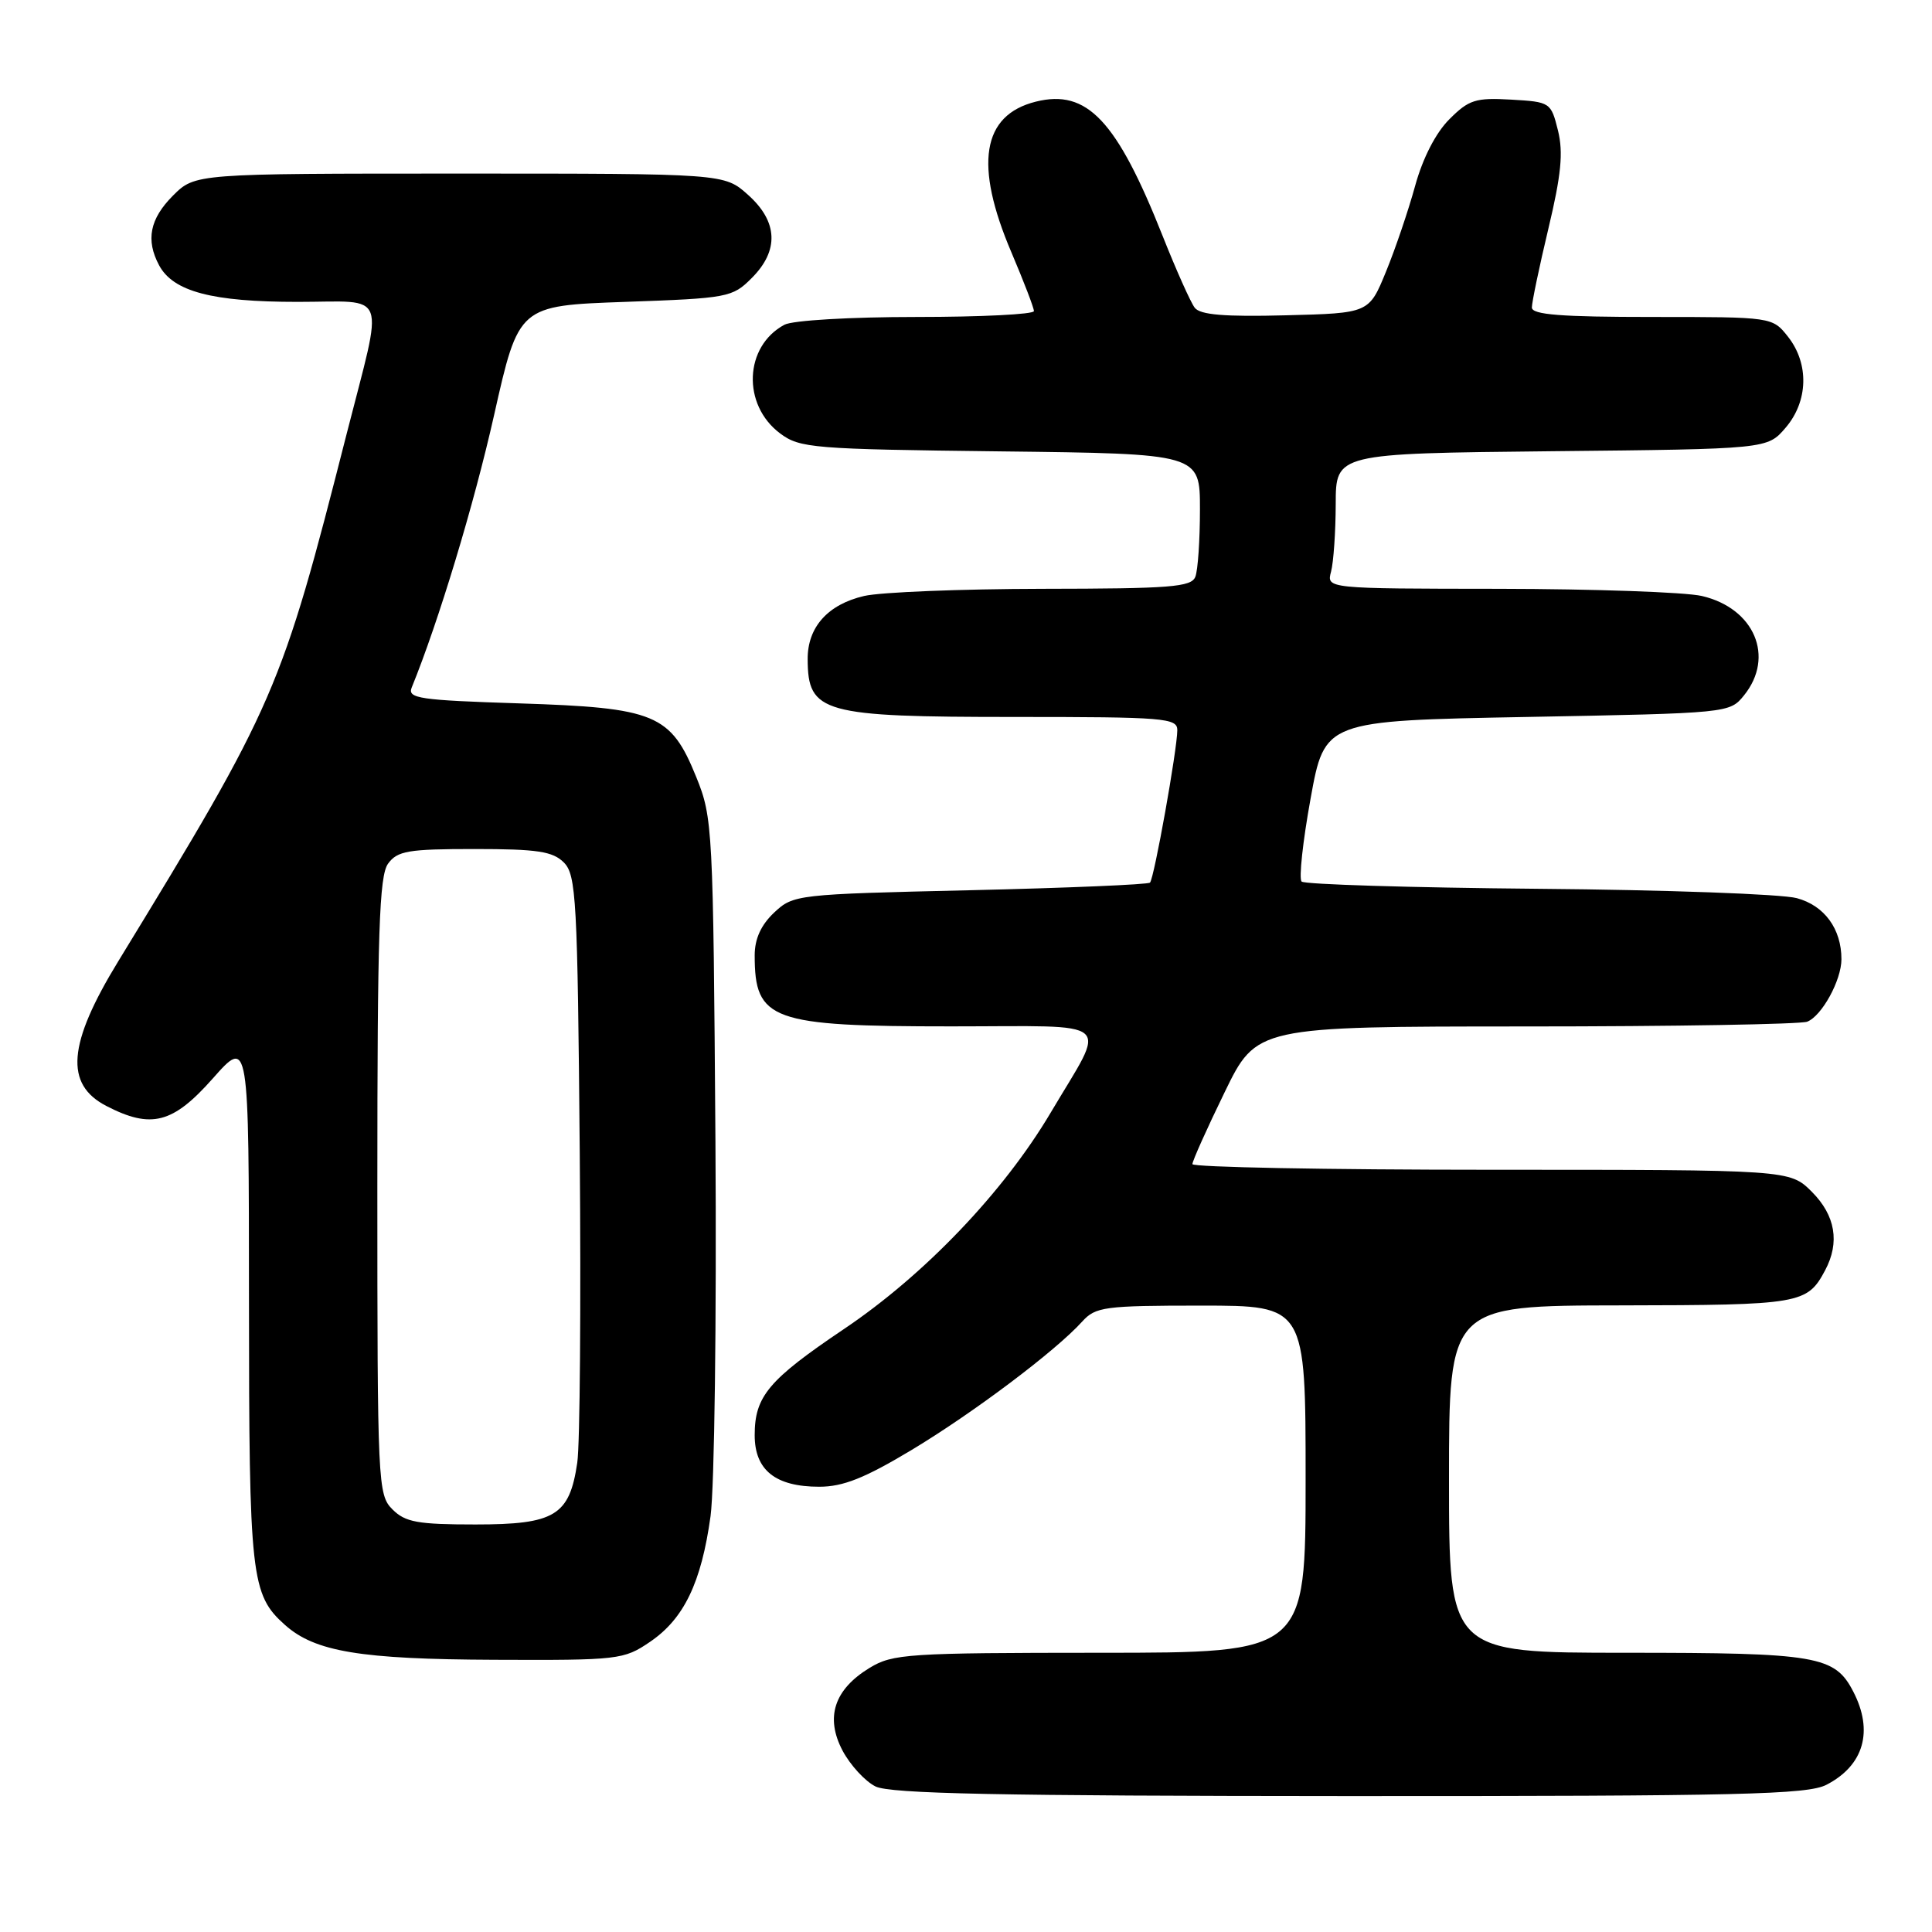 <?xml version="1.0" encoding="UTF-8" standalone="no"?>
<!DOCTYPE svg PUBLIC "-//W3C//DTD SVG 1.1//EN" "http://www.w3.org/Graphics/SVG/1.1/DTD/svg11.dtd" >
<svg xmlns="http://www.w3.org/2000/svg" xmlns:xlink="http://www.w3.org/1999/xlink" version="1.1" viewBox="0 0 256 256">
 <g >
 <path fill="currentColor"
d=" M 242.02 236.49 C 246.97 233.93 248.28 229.38 245.57 224.15 C 243.12 219.40 240.80 219.00 215.45 219.00 C 192.00 219.00 192.00 219.00 192.00 196.00 C 192.00 173.00 192.00 173.00 214.75 172.97 C 238.59 172.93 239.46 172.79 241.84 168.32 C 243.81 164.62 243.20 161.05 240.08 157.92 C 237.15 155.00 237.15 155.00 197.58 155.00 C 175.81 155.00 158.00 154.66 158.00 154.25 C 158.00 153.84 159.91 149.57 162.25 144.77 C 166.50 136.02 166.50 136.02 202.17 136.01 C 221.79 136.01 238.56 135.72 239.46 135.38 C 241.40 134.63 244.00 129.89 244.00 127.10 C 244.00 123.08 241.75 120.00 238.09 119.01 C 236.11 118.47 220.70 117.91 203.83 117.77 C 186.97 117.62 172.85 117.19 172.47 116.81 C 172.09 116.43 172.63 111.48 173.66 105.81 C 175.53 95.50 175.53 95.50 202.35 95.00 C 229.06 94.50 229.19 94.49 231.09 92.14 C 235.21 87.04 232.47 80.59 225.50 78.97 C 223.30 78.46 211.21 78.04 198.63 78.02 C 175.77 78.00 175.77 78.00 176.37 75.75 C 176.70 74.51 176.98 70.48 176.99 66.79 C 177.00 60.09 177.00 60.09 205.59 59.79 C 234.18 59.50 234.18 59.50 236.59 56.69 C 239.60 53.19 239.74 48.21 236.93 44.63 C 234.85 42.00 234.85 42.00 218.93 42.00 C 206.86 42.00 203.00 41.70 202.98 40.75 C 202.98 40.06 203.96 35.36 205.17 30.29 C 206.87 23.17 207.16 20.22 206.44 17.29 C 205.51 13.56 205.42 13.50 200.23 13.20 C 195.53 12.93 194.63 13.21 192.05 15.80 C 190.25 17.59 188.52 20.96 187.52 24.60 C 186.63 27.85 184.89 32.98 183.65 36.00 C 181.40 41.50 181.40 41.50 170.35 41.78 C 162.27 41.99 159.03 41.72 158.31 40.78 C 157.77 40.08 155.86 35.81 154.07 31.30 C 147.97 15.93 144.05 11.77 137.25 13.47 C 130.11 15.25 129.05 21.81 134.03 33.47 C 135.66 37.31 137.00 40.79 137.00 41.22 C 137.00 41.65 130.00 42.00 121.43 42.00 C 112.67 42.00 105.03 42.45 103.94 43.03 C 98.61 45.89 98.30 53.64 103.37 57.43 C 105.98 59.38 107.67 59.52 132.57 59.81 C 159.00 60.12 159.00 60.12 159.00 67.48 C 159.00 71.53 158.73 75.55 158.39 76.42 C 157.87 77.79 155.12 78.00 138.14 78.02 C 127.34 78.04 116.70 78.46 114.50 78.97 C 109.69 80.09 106.99 83.11 107.02 87.36 C 107.05 94.47 108.95 95.00 134.43 95.00 C 154.31 95.00 156.00 95.14 156.00 96.75 C 155.99 99.30 152.93 116.40 152.38 116.95 C 152.12 117.21 141.39 117.66 128.53 117.96 C 105.52 118.49 105.12 118.54 102.58 120.92 C 100.84 122.56 100.00 124.40 100.00 126.59 C 100.00 135.21 102.17 136.00 126.06 136.00 C 148.14 136.00 146.72 134.77 139.21 147.45 C 132.98 157.96 122.50 168.93 111.82 176.11 C 101.83 182.84 100.00 185.02 100.00 190.17 C 100.00 194.80 102.75 197.00 108.56 197.00 C 111.71 197.00 114.58 195.86 120.79 192.13 C 128.99 187.20 139.91 178.98 143.40 175.11 C 145.17 173.16 146.34 173.00 159.15 173.00 C 173.00 173.00 173.00 173.00 173.00 196.00 C 173.00 219.00 173.00 219.00 145.75 219.00 C 120.28 219.01 118.29 219.14 115.23 221.00 C 110.52 223.87 109.32 227.57 111.65 231.98 C 112.67 233.89 114.62 236.02 116.00 236.71 C 117.93 237.68 132.34 237.97 178.80 237.99 C 230.65 238.00 239.51 237.79 242.02 236.49 Z  M 86.12 217.56 C 90.62 214.51 92.93 209.72 94.15 200.91 C 94.67 197.12 94.96 174.82 94.80 151.27 C 94.50 109.66 94.44 108.35 92.26 102.97 C 88.88 94.62 86.86 93.78 68.77 93.20 C 55.59 92.78 53.97 92.54 54.55 91.11 C 58.13 82.32 62.80 66.88 65.47 55.00 C 68.73 40.50 68.73 40.50 82.84 40.00 C 96.46 39.52 97.05 39.41 99.60 36.85 C 103.26 33.20 103.09 29.36 99.11 25.81 C 95.97 23.00 95.97 23.00 60.91 23.00 C 25.85 23.00 25.85 23.00 22.92 25.92 C 19.85 29.00 19.29 31.80 21.08 35.15 C 22.95 38.64 28.11 40.00 39.44 40.00 C 51.58 40.00 50.88 38.09 45.93 57.50 C 37.24 91.60 36.55 93.20 15.66 127.39 C 8.97 138.33 8.54 143.68 14.10 146.55 C 20.04 149.62 22.90 148.88 28.19 142.91 C 32.98 137.50 32.98 137.50 32.99 172.28 C 33.00 209.08 33.25 211.29 37.78 215.33 C 41.75 218.86 47.77 219.86 65.52 219.93 C 81.96 220.00 82.66 219.92 86.12 217.56 Z  M 52.00 200.00 C 50.07 198.07 50.00 196.67 50.00 157.19 C 50.00 123.53 50.25 116.04 51.42 114.44 C 52.66 112.74 54.09 112.50 62.88 112.50 C 71.19 112.50 73.24 112.81 74.71 114.28 C 76.35 115.92 76.53 119.12 76.82 152.78 C 76.99 172.98 76.85 191.44 76.49 193.82 C 75.46 200.83 73.53 202.00 63.00 202.00 C 55.33 202.00 53.70 201.70 52.00 200.00 Z "/>
</g>
</svg>